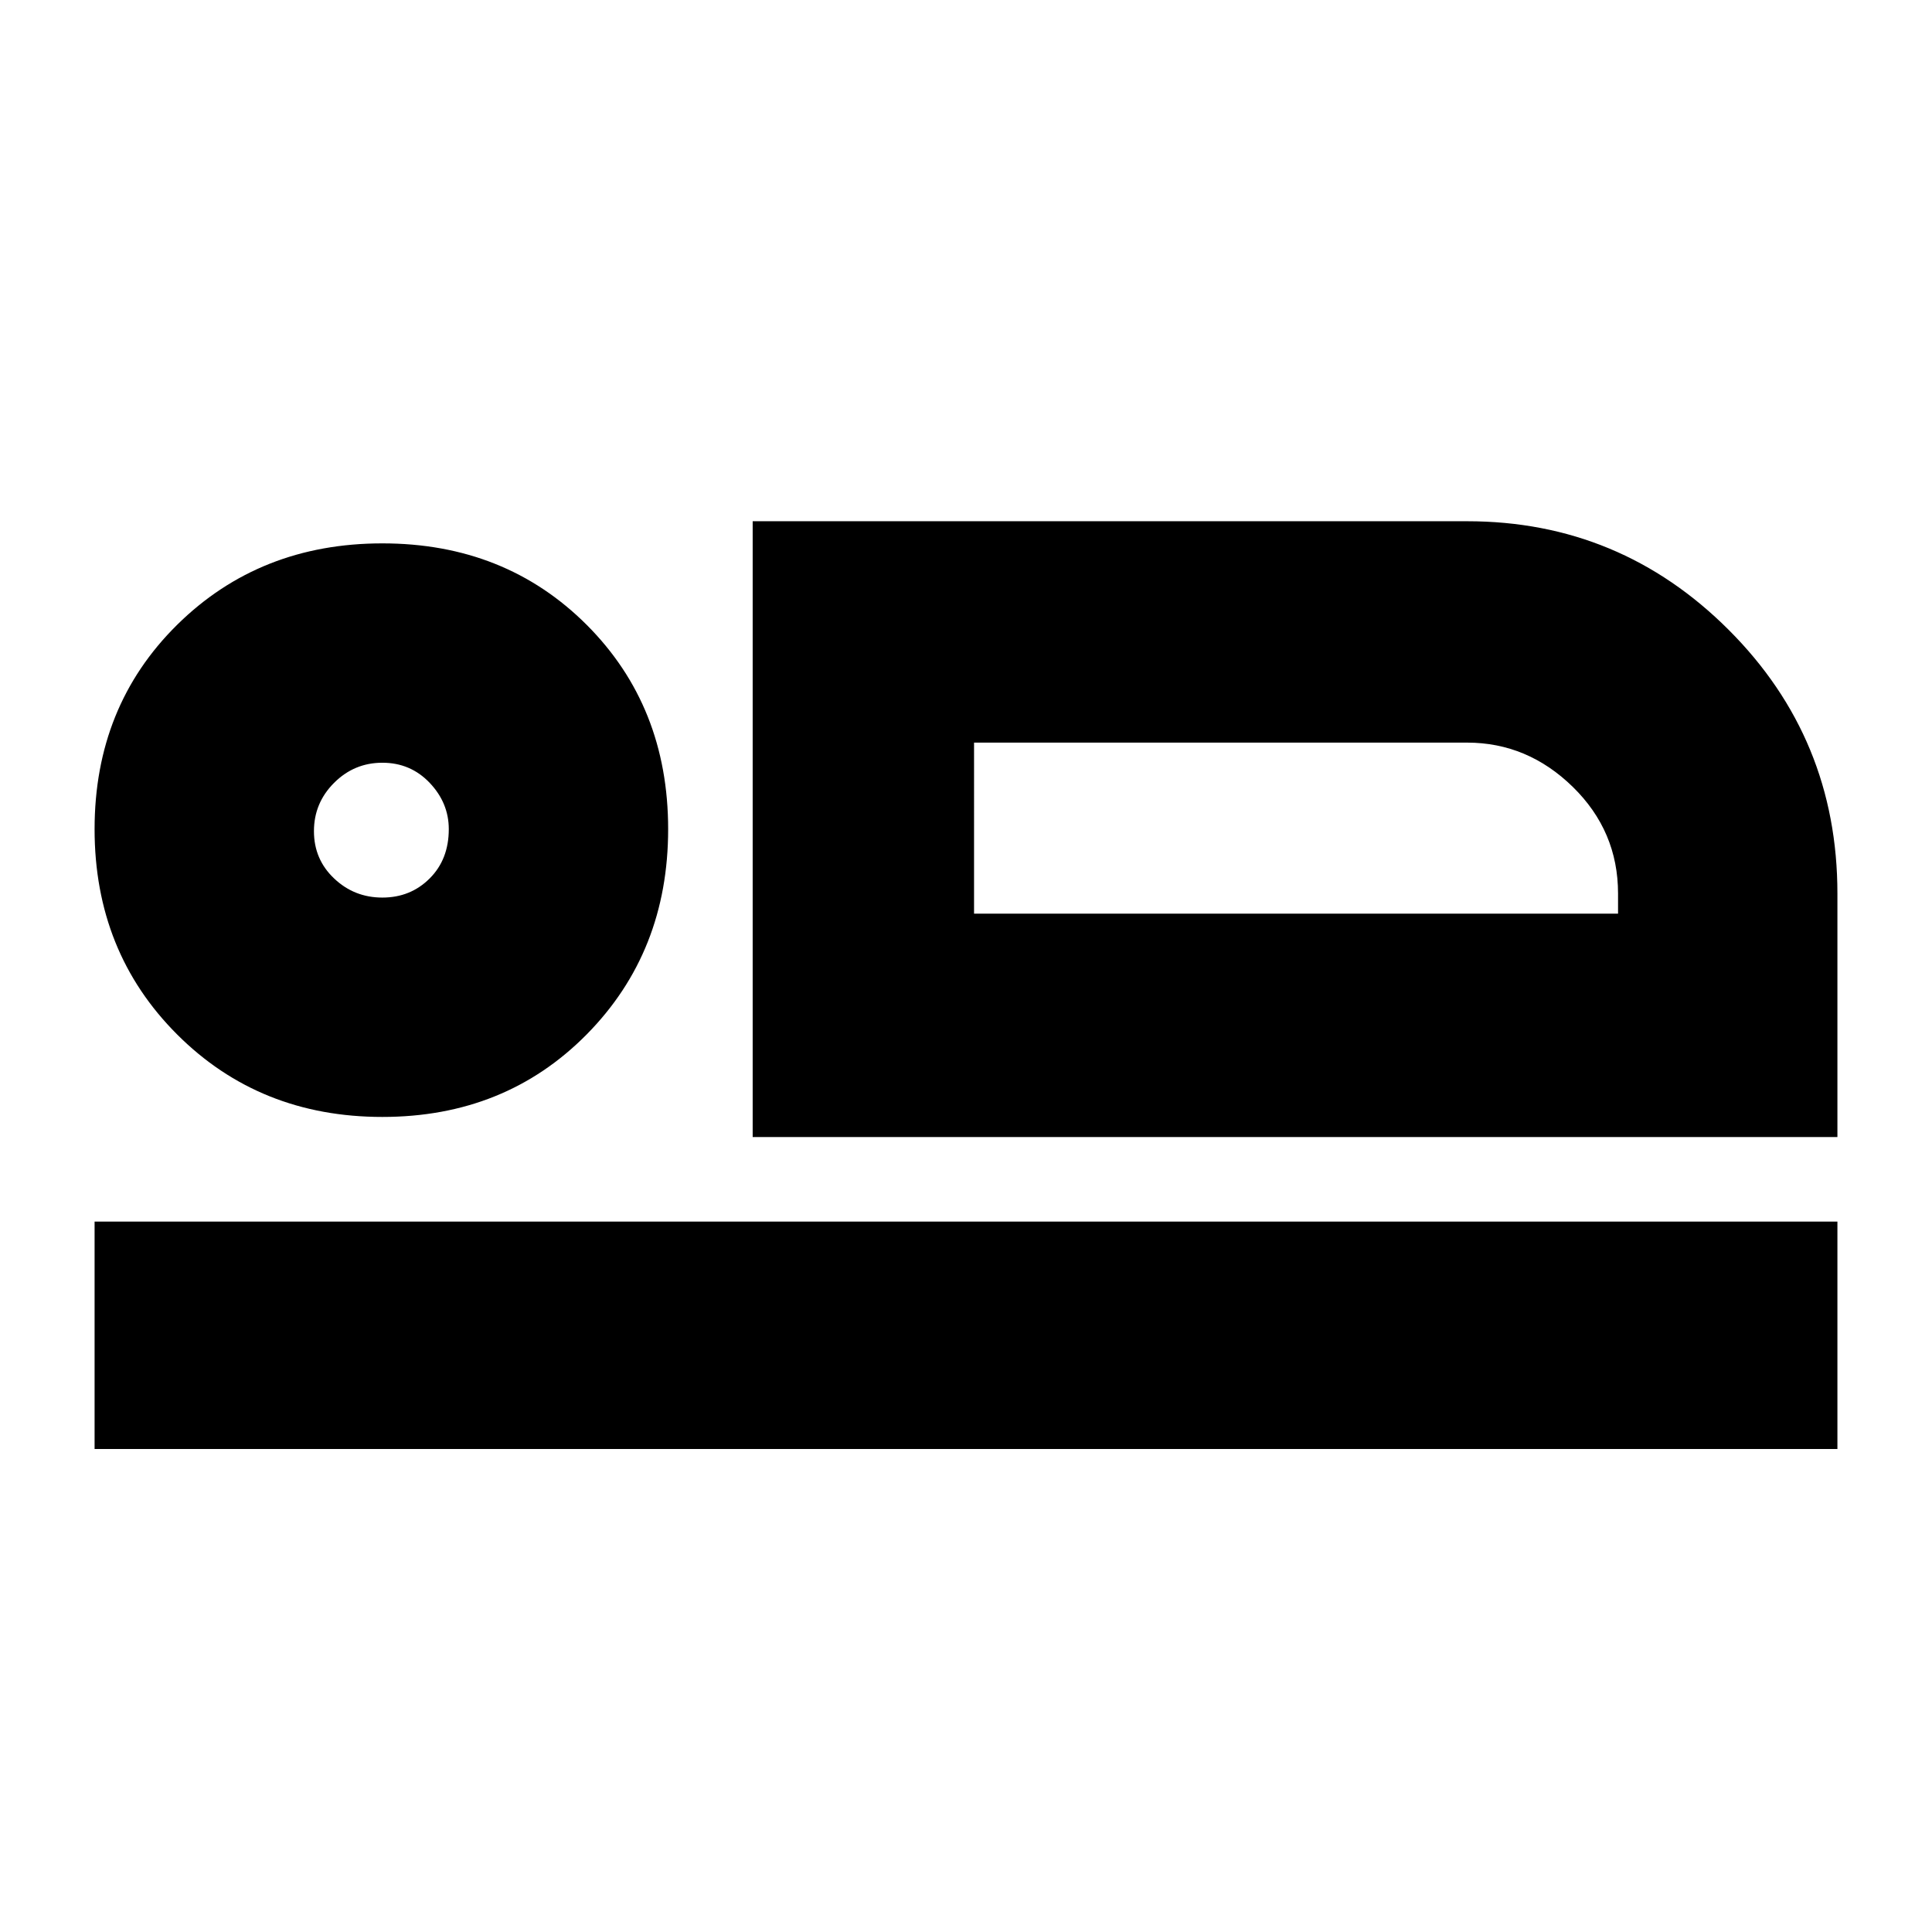 <svg xmlns="http://www.w3.org/2000/svg" height="24" width="24"><path d="M9.35 14.125v-7.65h8.875q1.9 0 3.25 1.35t1.35 3.275v3.025Zm2.75-4.9v2.125ZM1.175 18v-2.825h21.65V18Zm3.575-4.125q-1.525 0-2.55-1.025T1.175 10.3q0-1.525 1.025-2.538Q3.225 6.75 4.75 6.75t2.538 1.012Q8.3 8.775 8.3 10.3t-1.012 2.55q-1.013 1.025-2.538 1.025Zm0-2.725q.35 0 .588-.238.237-.237.237-.612 0-.325-.237-.575-.238-.25-.588-.25t-.6.25q-.25.25-.25.6t.25.587q.25.238.6.238Zm7.35.2h8v-.25q0-.775-.562-1.325-.563-.55-1.313-.55H12.1ZM4.75 10.3Z"/></svg>